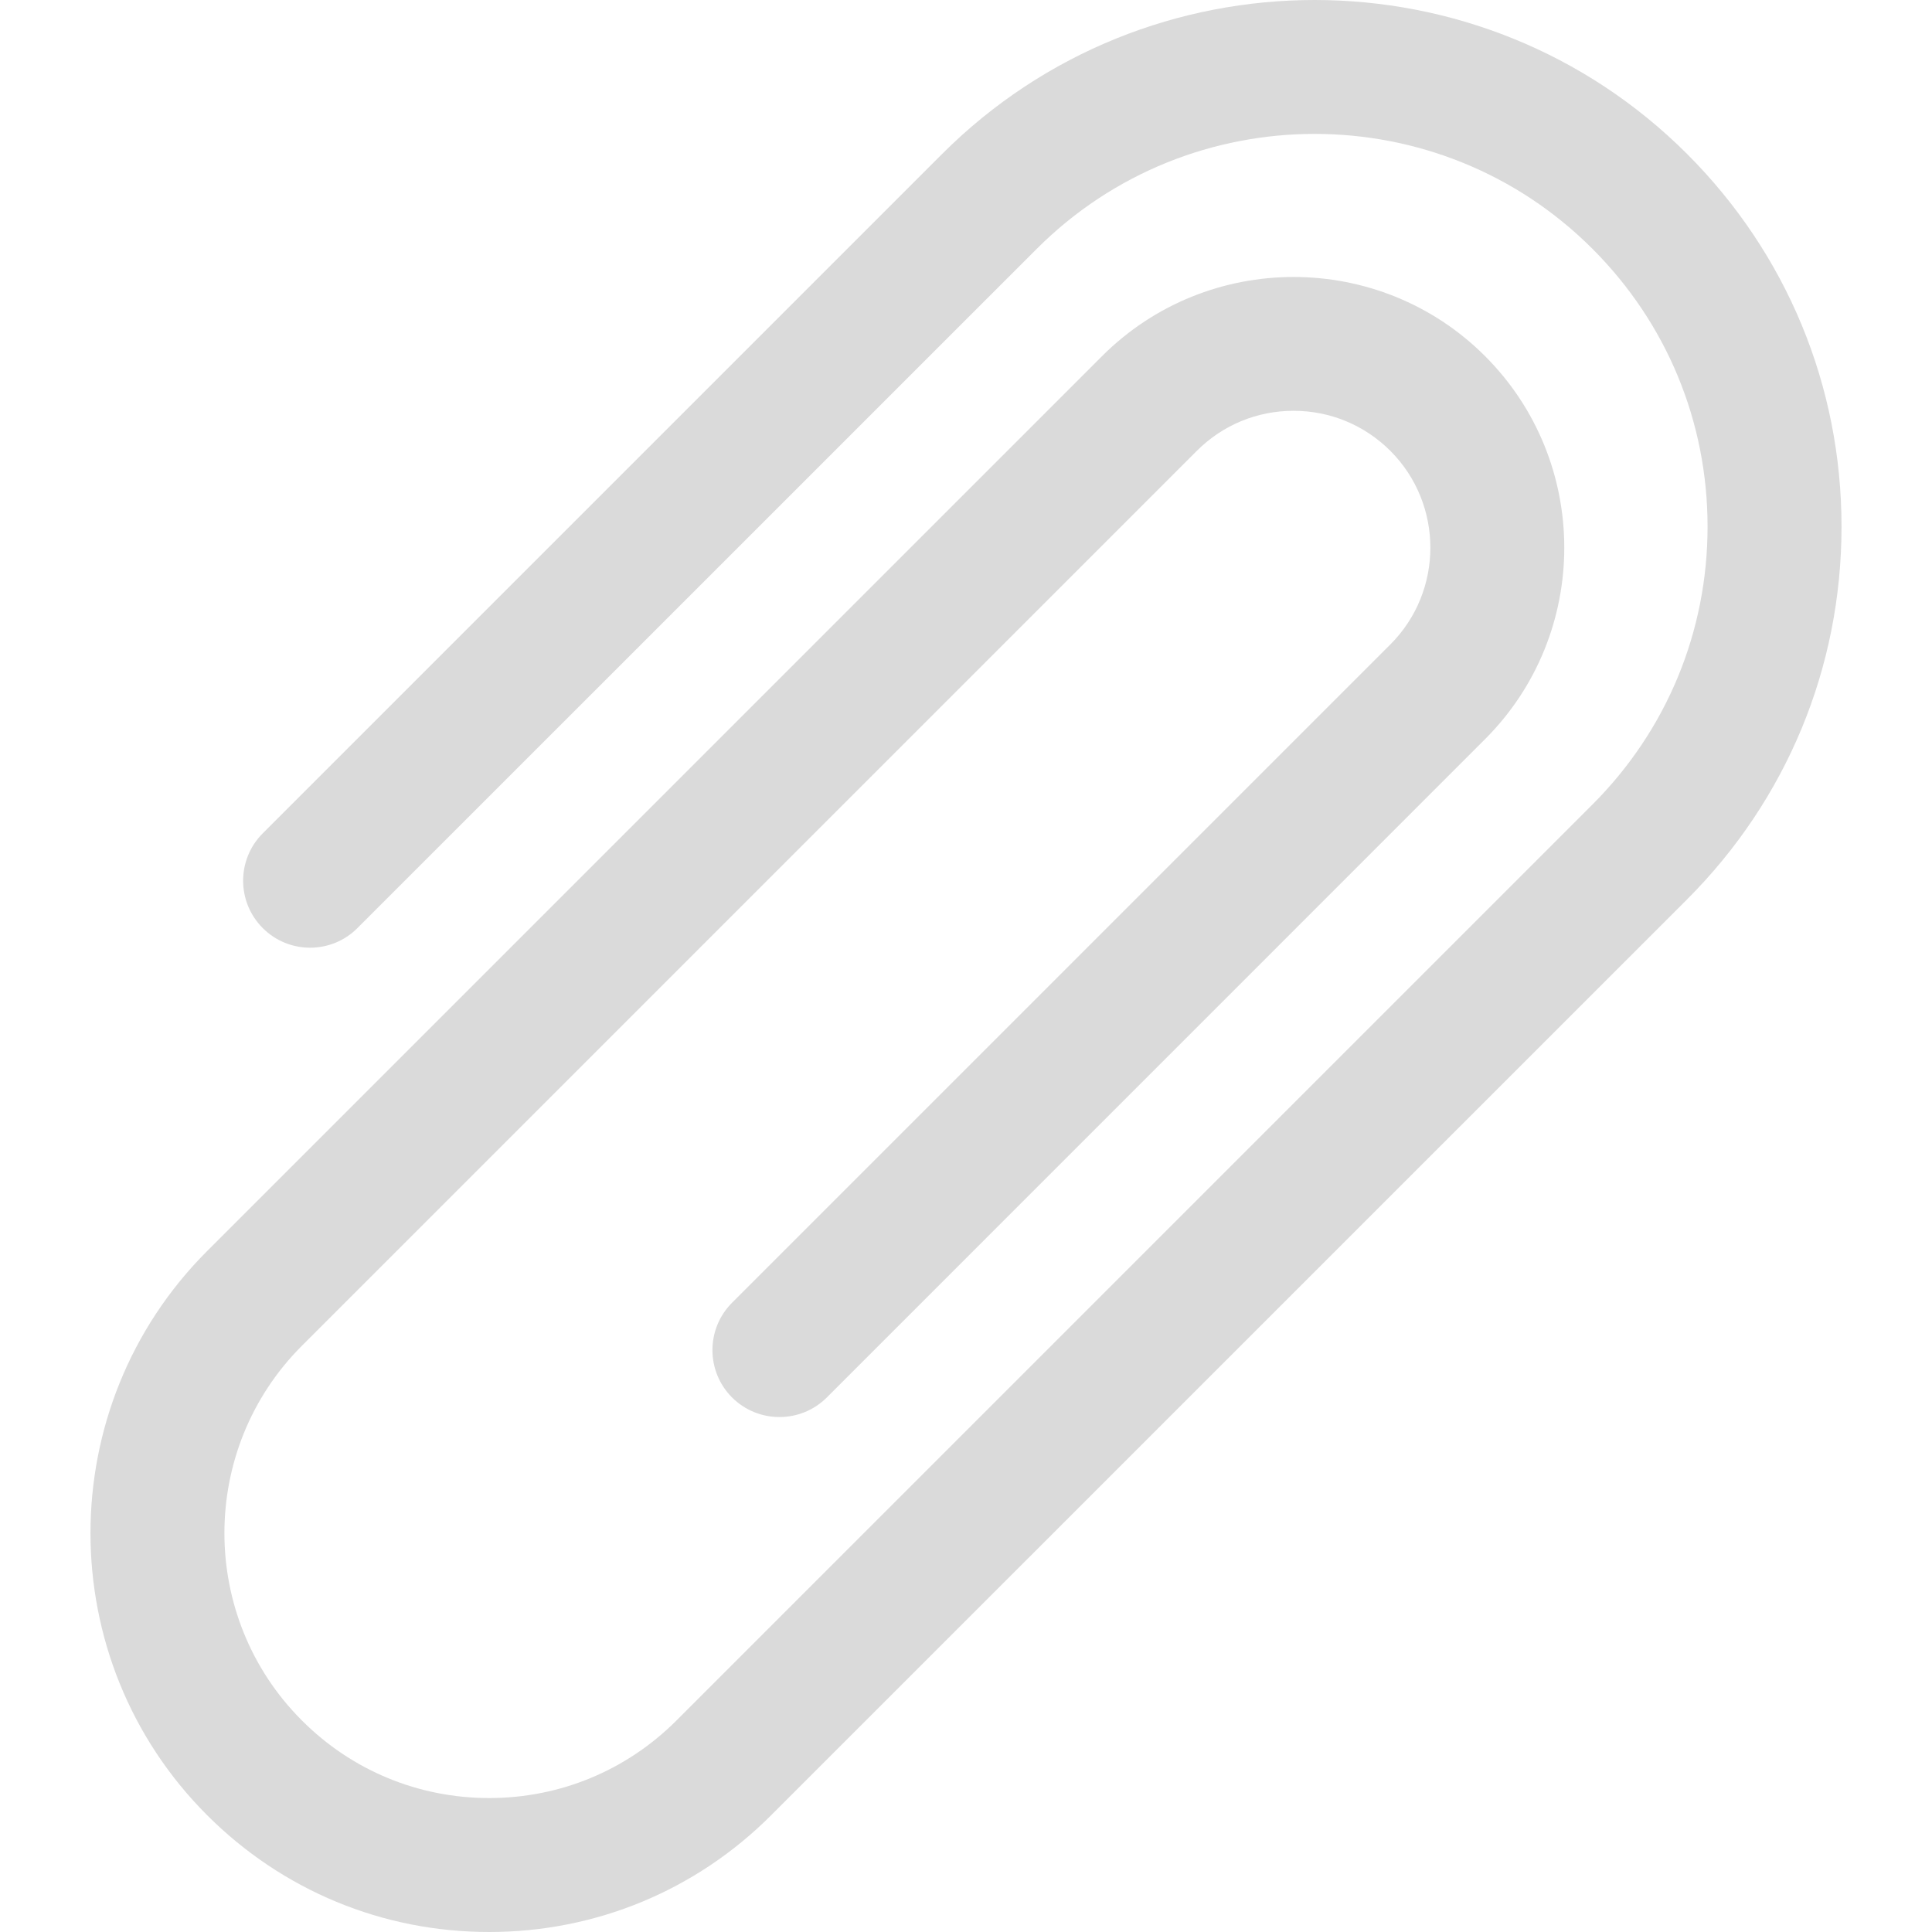 <svg width="24" height="24" viewBox="0 0 24 24" fill="none" xmlns="http://www.w3.org/2000/svg">
<g clip-path="url(#clip0)">
<path d="M6.077 24C4.753 24 3.509 23.485 2.573 22.549C0.641 20.617 0.641 17.473 2.573 15.541L13.69 4.424C15.002 3.113 17.137 3.113 18.448 4.424C19.76 5.736 19.76 7.87 18.448 9.182L10.271 17.36C9.946 17.684 9.419 17.684 9.094 17.36C8.769 17.035 8.769 16.508 9.094 16.183L17.272 8.005C17.934 7.343 17.934 6.264 17.272 5.601C16.95 5.28 16.523 5.103 16.069 5.103C15.615 5.103 15.188 5.28 14.867 5.601L3.75 16.718C2.467 18.001 2.467 20.089 3.75 21.372C4.371 21.994 5.198 22.336 6.077 22.336C6.956 22.336 7.782 21.994 8.404 21.372L19.782 9.994C20.704 9.072 21.212 7.846 21.212 6.542C21.212 5.238 20.704 4.013 19.782 3.091C17.879 1.187 14.782 1.188 12.879 3.091L4.44 11.529C4.116 11.854 3.589 11.854 3.264 11.529C2.939 11.204 2.939 10.677 3.264 10.352L11.702 1.914C14.254 -0.638 18.407 -0.638 20.959 1.914C22.195 3.15 22.876 4.794 22.876 6.542C22.876 8.291 22.195 9.934 20.959 11.171L9.58 22.549C8.645 23.485 7.4 24 6.077 24Z" fill="#DADADA"/>
</g>
<defs>
<clipPath id="clip0">
<rect width="24" height="24" fill="white"/>
</clipPath>
</defs>
</svg>
